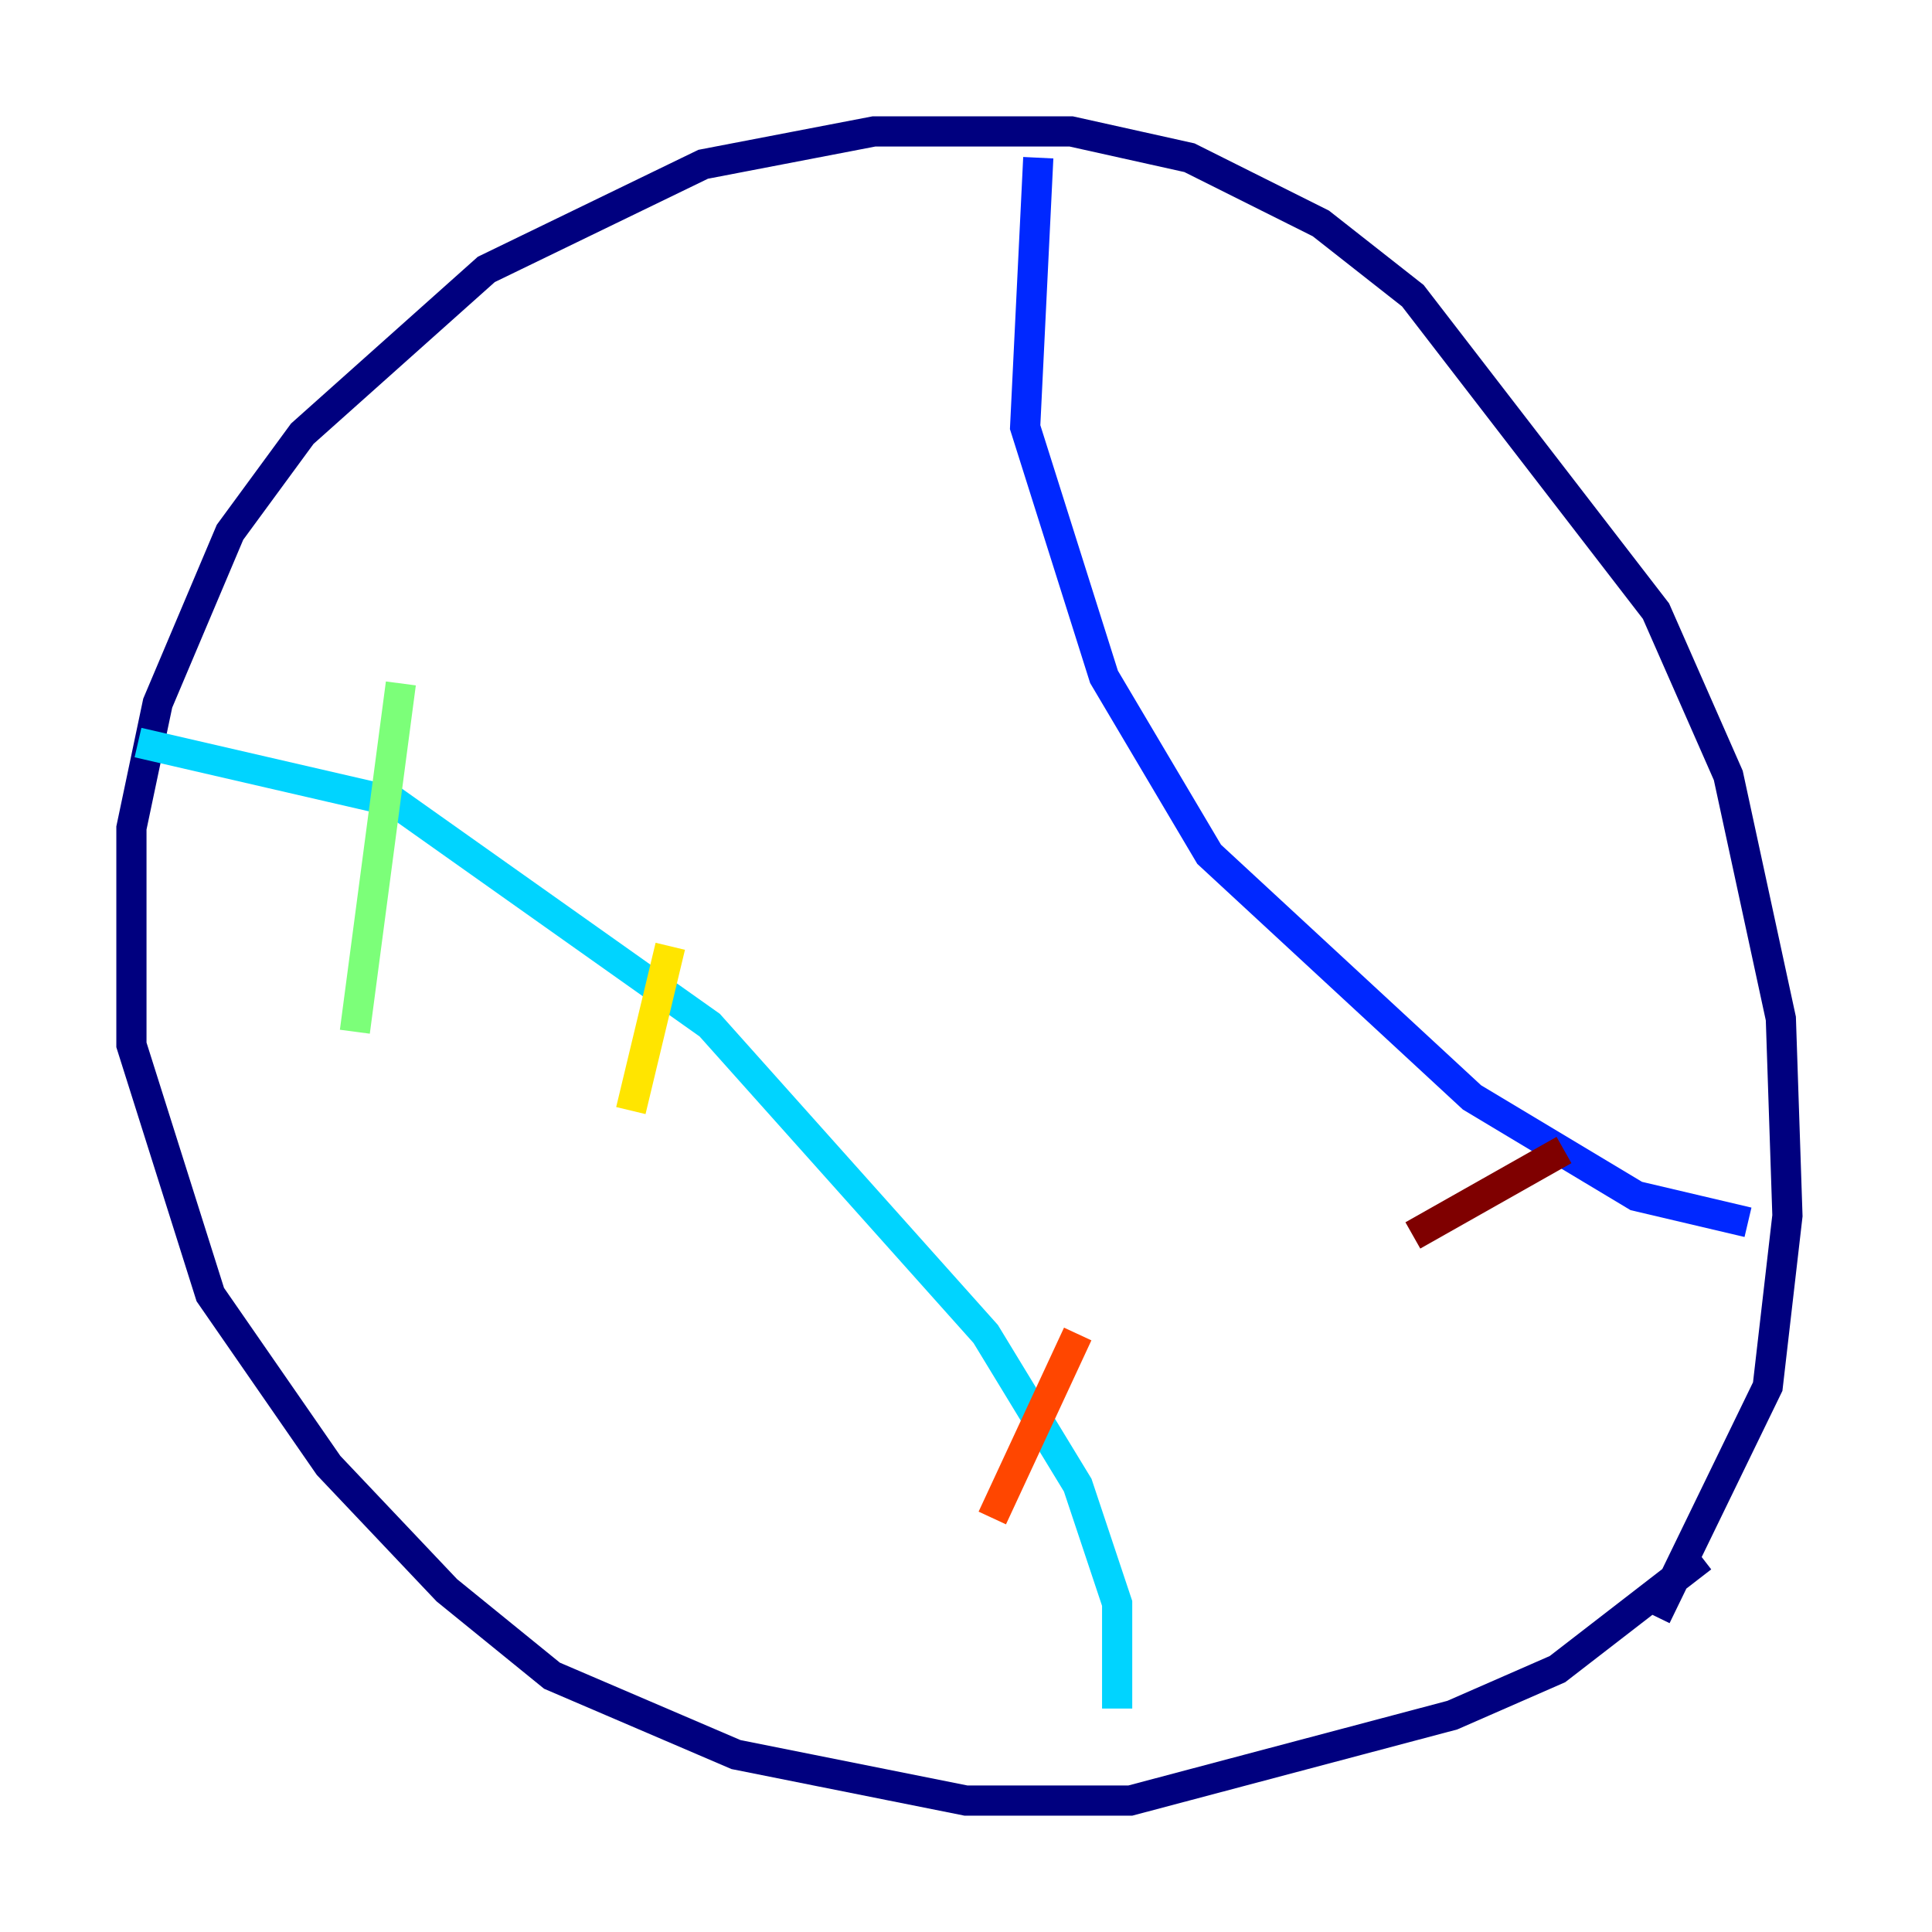 <?xml version="1.0" encoding="utf-8" ?>
<svg baseProfile="tiny" height="128" version="1.2" viewBox="0,0,128,128" width="128" xmlns="http://www.w3.org/2000/svg" xmlns:ev="http://www.w3.org/2001/xml-events" xmlns:xlink="http://www.w3.org/1999/xlink"><defs /><polyline fill="none" points="112.762,103.184 103.184,110.585 96.218,113.633 74.884,119.293 64.0,119.293 48.762,116.245 36.571,111.02 29.605,105.361 21.769,97.088 13.932,85.769 8.707,69.225 8.707,54.857 10.449,46.585 15.238,35.265 20.027,28.735 32.218,17.85 46.585,10.884 57.905,8.707 70.966,8.707 78.803,10.449 87.51,14.803 93.605,19.592 109.714,40.49 114.503,51.374 117.986,67.483 118.422,80.544 117.116,91.864 109.714,107.102" stroke="#00007f" stroke-width="2" /><polyline fill="none" points="115.809,80.98 108.408,79.238 97.524,72.707 80.109,56.599 73.143,44.843 67.918,28.299 68.789,10.449" stroke="#0028ff" stroke-width="2" /><polyline fill="none" points="9.143,49.197 26.122,53.116 47.02,67.918 65.306,88.381 71.401,98.395 74.014,106.231 74.014,113.197" stroke="#00d4ff" stroke-width="2" /><polyline fill="none" points="26.558,45.279 23.51,68.354" stroke="#7cff79" stroke-width="2" /><polyline fill="none" points="44.408,62.694 41.796,73.578" stroke="#ffe500" stroke-width="2" /><polyline fill="none" points="71.401,88.381 65.742,100.571" stroke="#ff4600" stroke-width="2" /><polyline fill="none" points="103.619,76.191 93.605,81.85" stroke="#7f0000" stroke-width="2" /></svg>